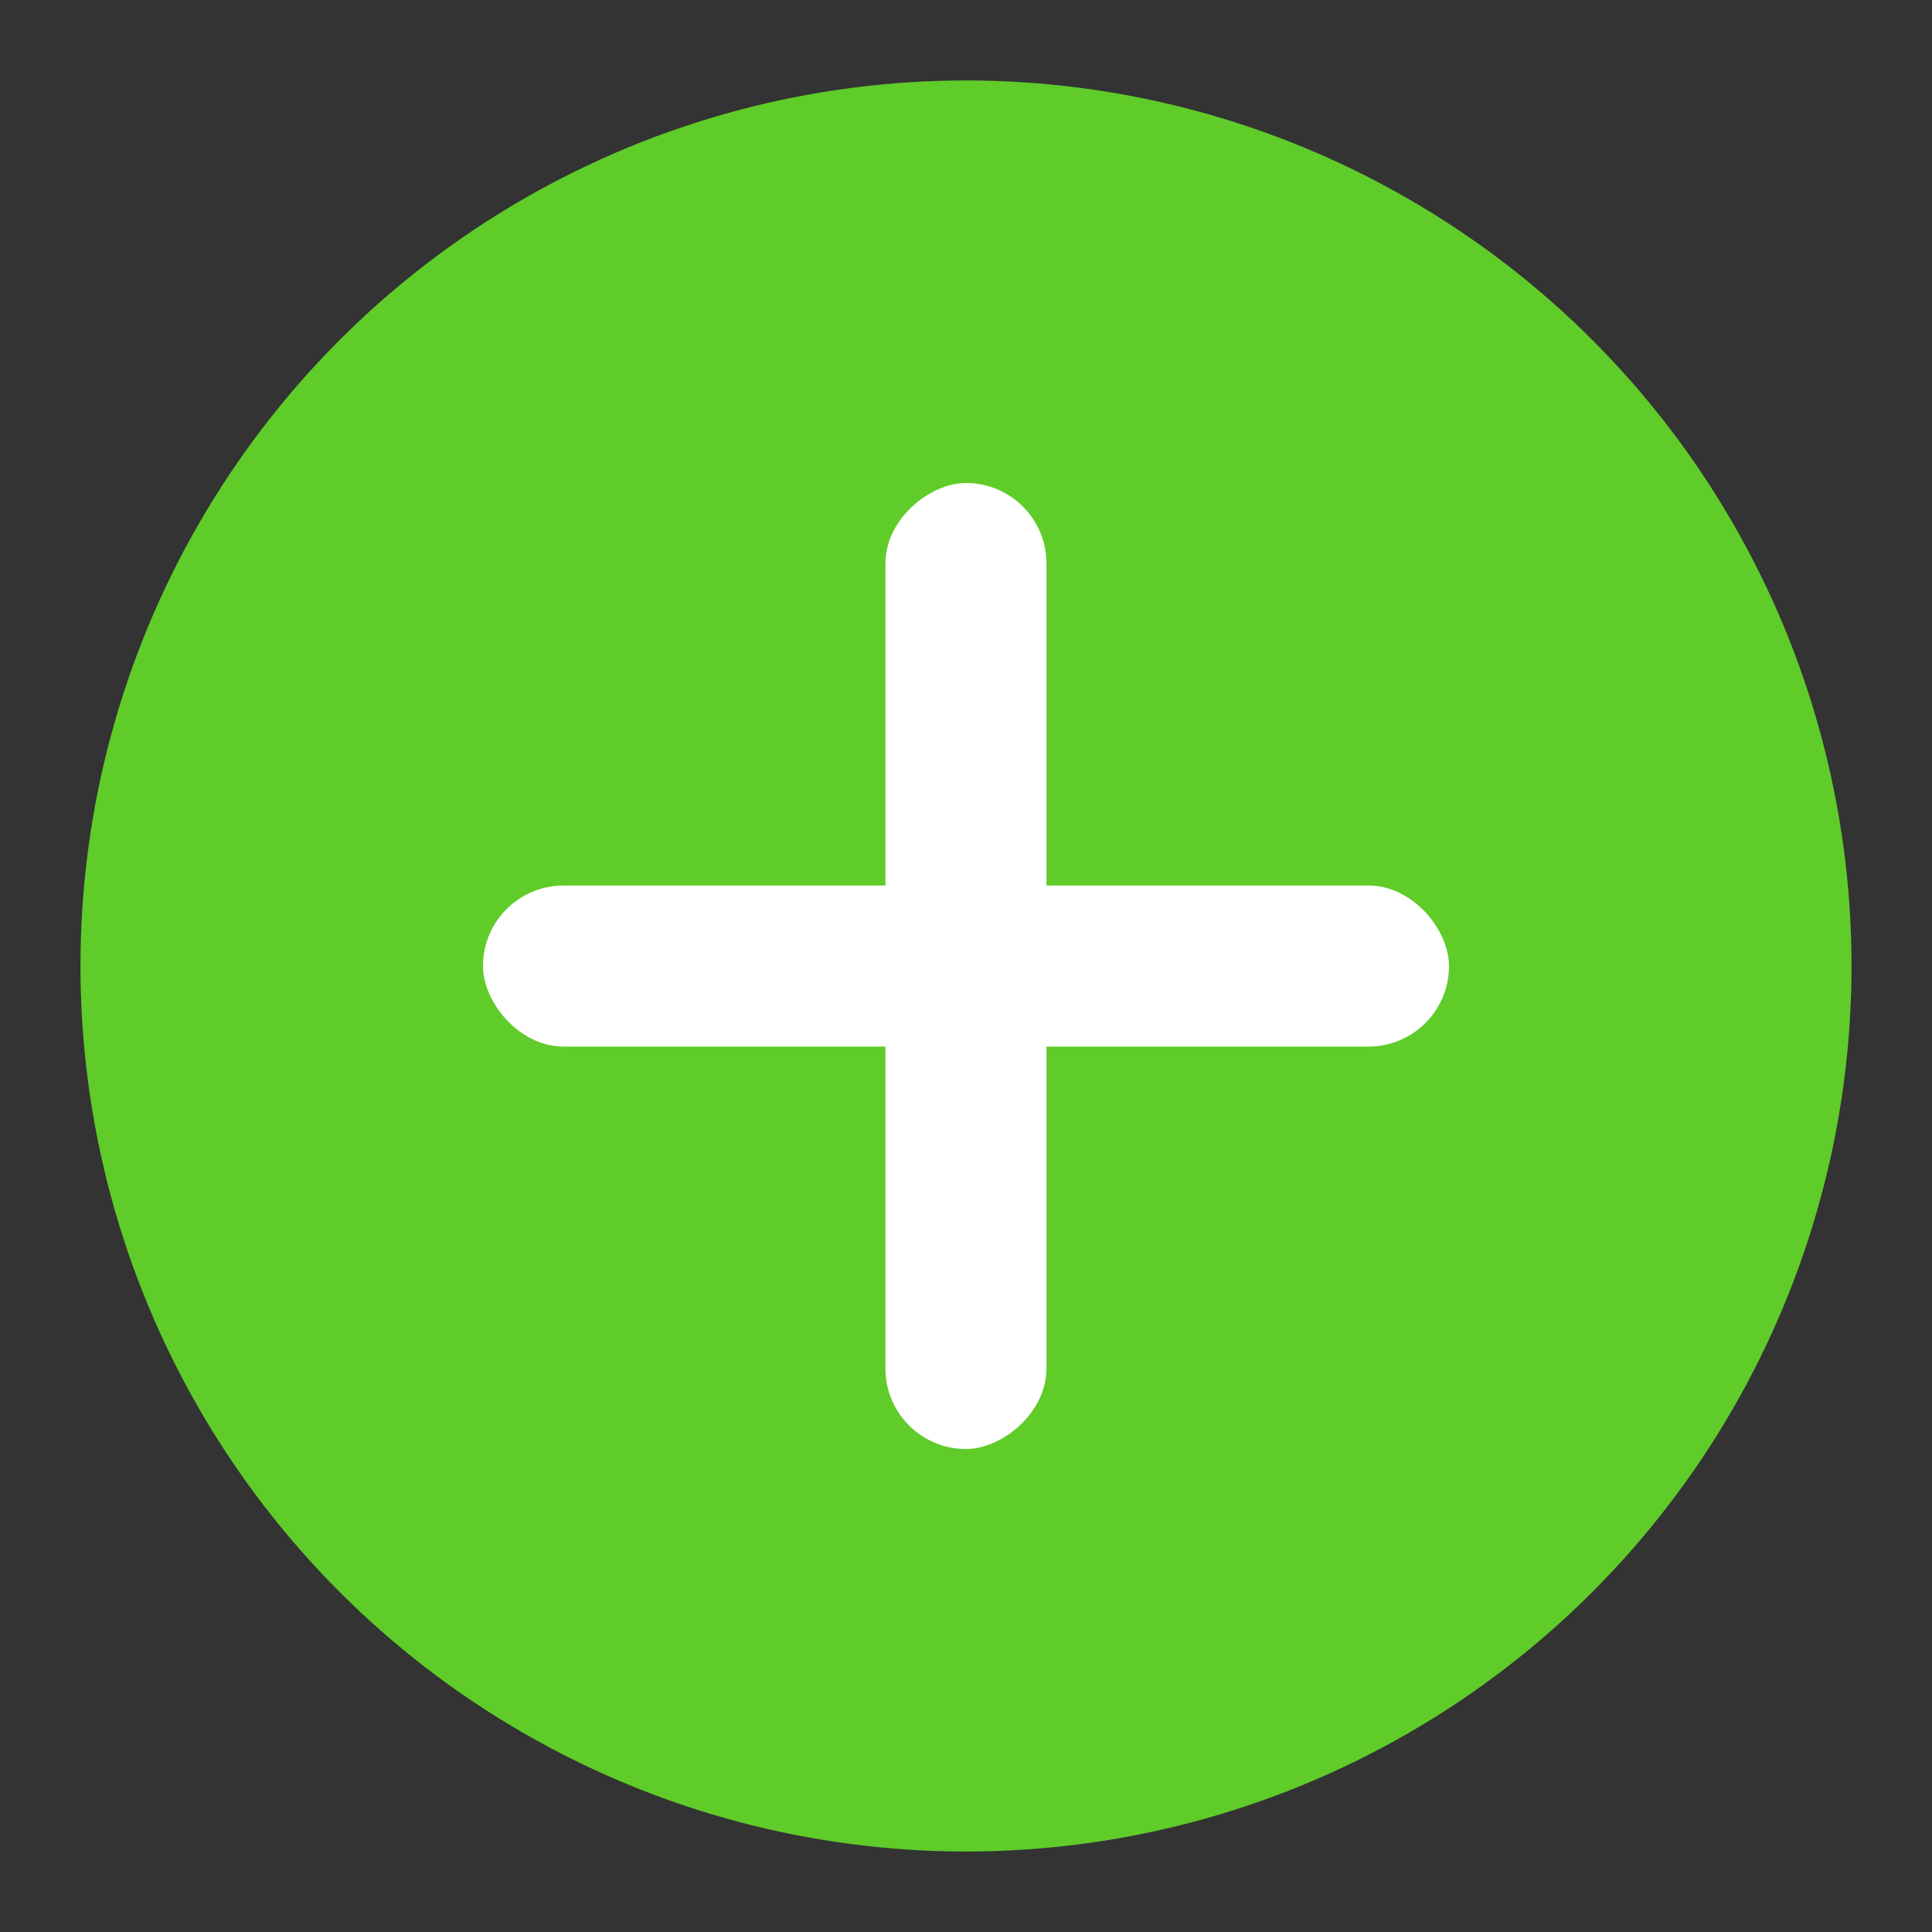 <?xml version="1.0" encoding="UTF-8"?>
<svg width="20px" height="20px" viewBox="0 0 20 20" version="1.1" xmlns="http://www.w3.org/2000/svg" xmlns:xlink="http://www.w3.org/1999/xlink">
    <rect x="0" y="0" width="20" height="20" fill="#333333" stroke="none"/>
    <!-- Generator: Sketch 51.2 (57519) - http://www.bohemiancoding.com/sketch -->
    <title>icon/添加20</title>
    <desc>Created with Sketch.</desc>
    <defs></defs>
    <g id="icon/添加20" stroke="none" stroke-width="1" fill="none" fill-rule="evenodd">
        <circle id="Oval-3" fill="#5FCC29" cx="10" cy="10" r="9.167"></circle>
        <rect id="Rectangle-2" fill="#FFFFFF" x="5" y="9.167" width="10" height="1.667" rx="0.833"></rect>
        <rect id="Rectangle-2-Copy" fill="#FFFFFF" transform="translate(10, 10) rotate(90) translate(-10, -10) " x="5" y="9.167" width="10" height="1.667" rx="0.833"></rect>
    </g>
</svg>